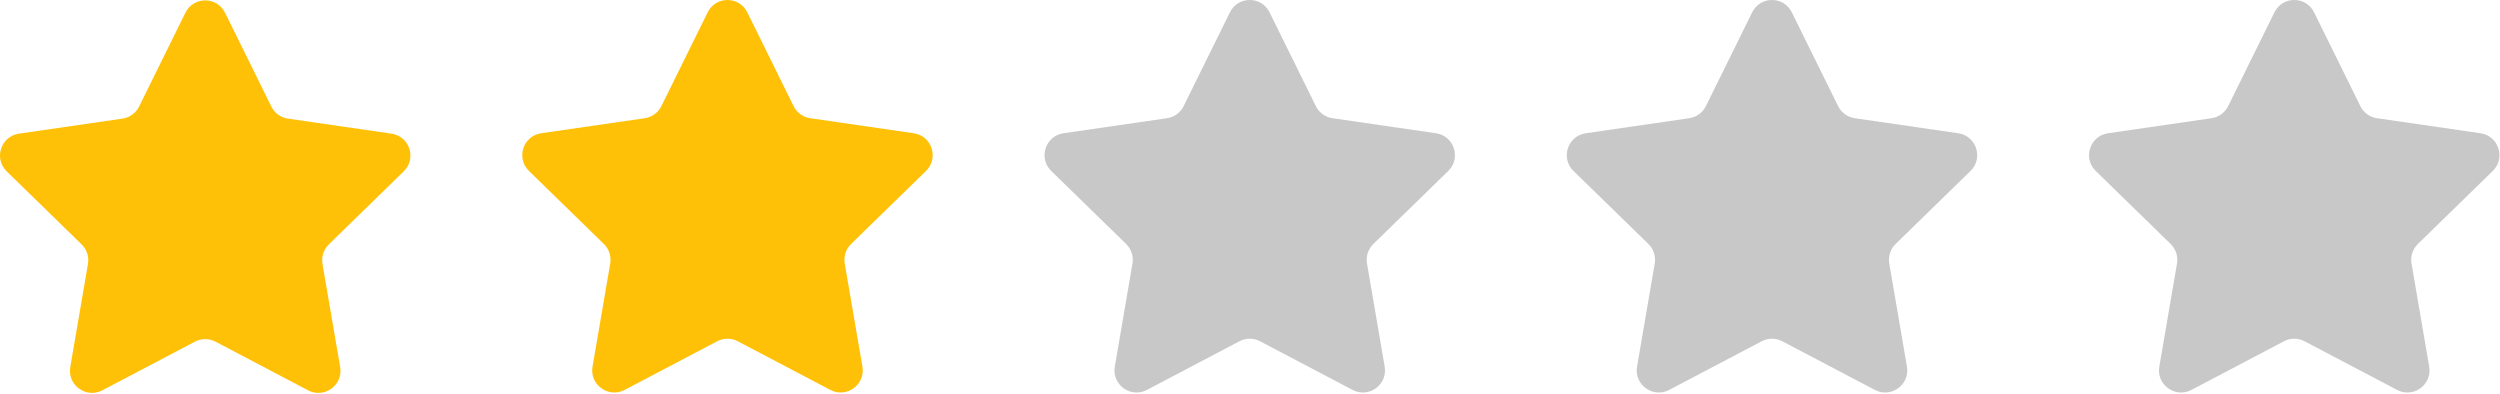 <svg viewBox="0 0 292 46" fill="none" xmlns="http://www.w3.org/2000/svg">
<path d="M26.284 1.486L31.691 12.442C32.067 13.204 32.794 13.732 33.635 13.854L45.726 15.611C47.844 15.919 48.689 18.521 47.157 20.014L38.408 28.542C37.8 29.135 37.522 29.99 37.666 30.827L39.731 42.869C40.093 44.978 37.879 46.586 35.985 45.591L25.171 39.906C24.419 39.511 23.52 39.511 22.768 39.906L11.954 45.591C10.06 46.587 7.846 44.978 8.208 42.869L10.273 30.827C10.417 29.99 10.139 29.135 9.531 28.542L0.782 20.014C-0.75 18.52 0.095 15.918 2.213 15.611L14.304 13.854C15.145 13.732 15.872 13.204 16.248 12.442L21.655 1.486C22.601 -0.433 25.337 -0.433 26.284 1.486Z" fill="#FFC107"/>
<path d="M87.284 1.439L92.691 12.395C93.067 13.157 93.794 13.685 94.635 13.807L106.726 15.564C108.844 15.872 109.689 18.474 108.157 19.967L99.408 28.495C98.8 29.088 98.522 29.943 98.666 30.78L100.731 42.822C101.093 44.931 98.879 46.539 96.985 45.544L86.171 39.859C85.419 39.464 84.52 39.464 83.768 39.859L72.954 45.544C71.06 46.54 68.846 44.931 69.208 42.822L71.273 30.78C71.417 29.943 71.139 29.088 70.531 28.495L61.782 19.967C60.25 18.473 61.095 15.871 63.213 15.564L75.304 13.807C76.145 13.685 76.872 13.157 77.248 12.395L82.655 1.439C83.601 -0.48 86.337 -0.48 87.284 1.439Z" fill="#FFC107"/>
<path d="M148.284 1.439L153.691 12.395C154.067 13.157 154.794 13.685 155.635 13.807L167.726 15.564C169.844 15.872 170.689 18.474 169.157 19.967L160.408 28.495C159.8 29.088 159.522 29.943 159.666 30.78L161.731 42.822C162.093 44.931 159.879 46.539 157.985 45.544L147.171 39.859C146.419 39.464 145.52 39.464 144.768 39.859L133.954 45.544C132.06 46.54 129.846 44.931 130.208 42.822L132.273 30.78C132.417 29.943 132.139 29.088 131.531 28.495L122.782 19.967C121.25 18.473 122.095 15.871 124.213 15.564L136.304 13.807C137.145 13.685 137.872 13.157 138.248 12.395L143.655 1.439C144.601 -0.48 147.337 -0.48 148.284 1.439Z" fill="#C8C8C8"/>
<path d="M209.284 1.439L214.691 12.395C215.067 13.157 215.794 13.685 216.635 13.807L228.726 15.564C230.844 15.872 231.689 18.474 230.157 19.967L221.408 28.495C220.8 29.088 220.522 29.943 220.666 30.78L222.731 42.822C223.093 44.931 220.879 46.539 218.985 45.544L208.171 39.859C207.419 39.464 206.52 39.464 205.768 39.859L194.954 45.544C193.06 46.54 190.846 44.931 191.208 42.822L193.273 30.78C193.417 29.943 193.139 29.088 192.531 28.495L183.782 19.967C182.25 18.473 183.095 15.871 185.213 15.564L197.304 13.807C198.145 13.685 198.872 13.157 199.248 12.395L204.655 1.439C205.601 -0.48 208.337 -0.48 209.284 1.439Z" fill="#C8C8C8"/>
<path d="M270.284 1.439L275.691 12.395C276.067 13.157 276.794 13.685 277.635 13.807L289.726 15.564C291.844 15.872 292.689 18.474 291.157 19.967L282.408 28.495C281.8 29.088 281.522 29.943 281.666 30.78L283.731 42.822C284.093 44.931 281.879 46.539 279.985 45.544L269.171 39.859C268.419 39.464 267.52 39.464 266.768 39.859L255.954 45.544C254.06 46.54 251.846 44.931 252.208 42.822L254.273 30.78C254.417 29.943 254.139 29.088 253.531 28.495L244.782 19.967C243.25 18.473 244.095 15.871 246.213 15.564L258.304 13.807C259.145 13.685 259.872 13.157 260.248 12.395L265.655 1.439C266.601 -0.48 269.337 -0.48 270.284 1.439Z" fill="#C8C8C8"/>
</svg>
